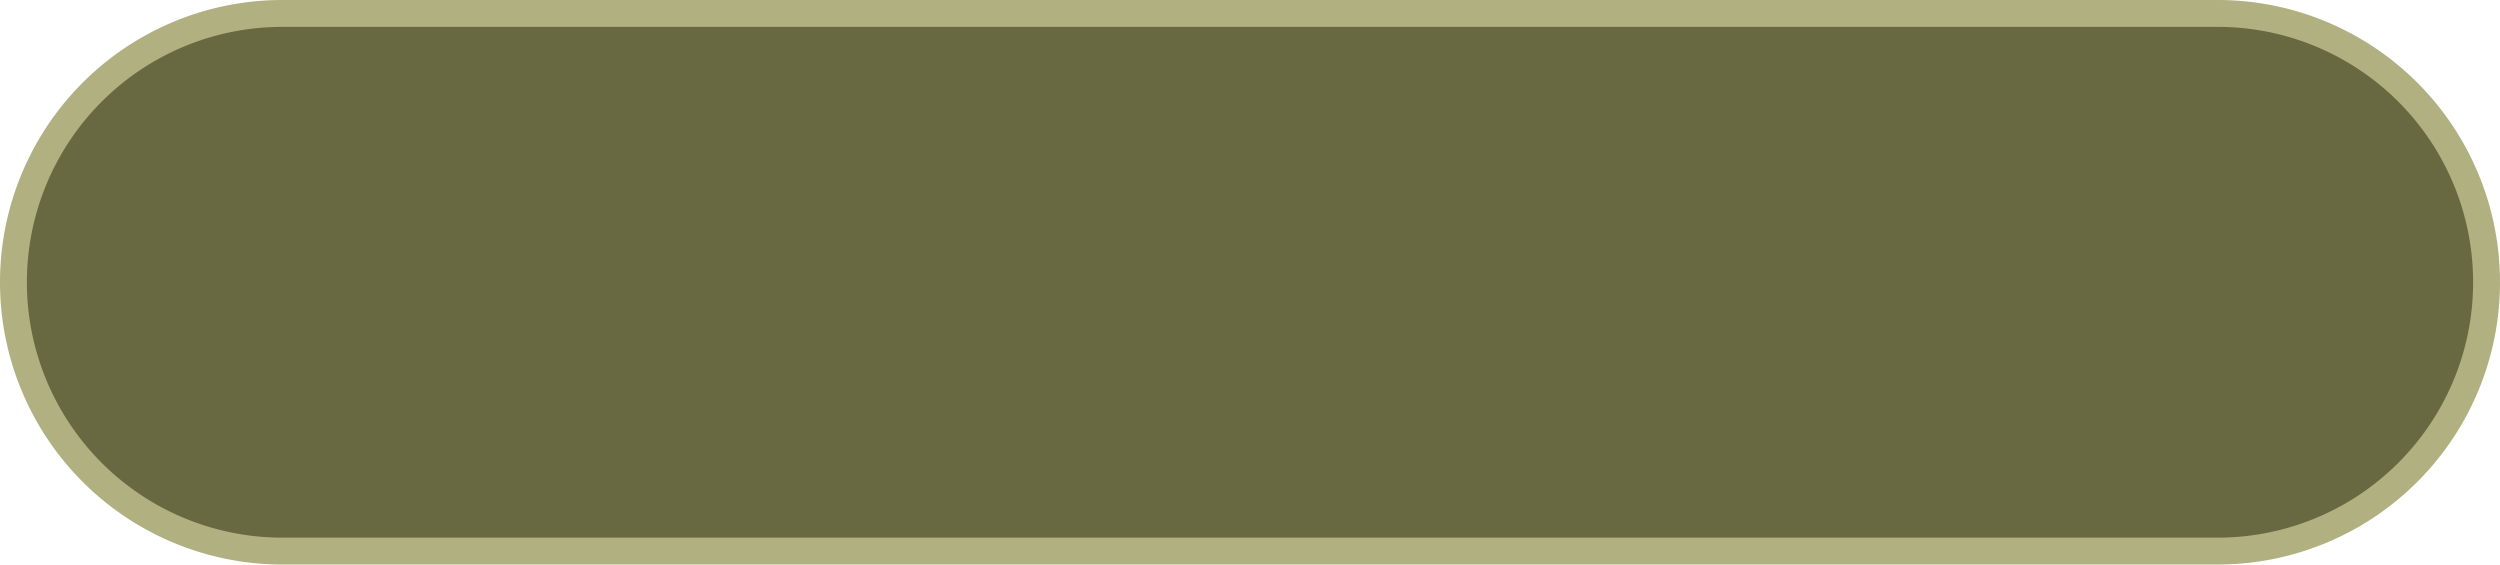 ﻿<?xml version="1.0" encoding="utf-8"?>
<svg version="1.1" xmlns:xlink="http://www.w3.org/1999/xlink" width="93px" height="21px" xmlns="http://www.w3.org/2000/svg">
  <g transform="matrix(1 0 0 1 -649 -868 )">
    <path d="M 649.5 878.5  A 10 10 0 0 1 659.5 868.5 L 731.5 868.5  A 10 10 0 0 1 741.5 878.5 A 10 10 0 0 1 731.5 888.5 L 659.5 888.5  A 10 10 0 0 1 649.5 878.5 Z " fill-rule="nonzero" fill="#696941" stroke="none" />
    <path d="M 649.5 878.5  A 10 10 0 0 1 659.5 868.5 L 731.5 868.5  A 10 10 0 0 1 741.5 878.5 A 10 10 0 0 1 731.5 888.5 L 659.5 888.5  A 10 10 0 0 1 649.5 878.5 Z " stroke-width="1" stroke="#b0b081" fill="none" />
  </g>
</svg>